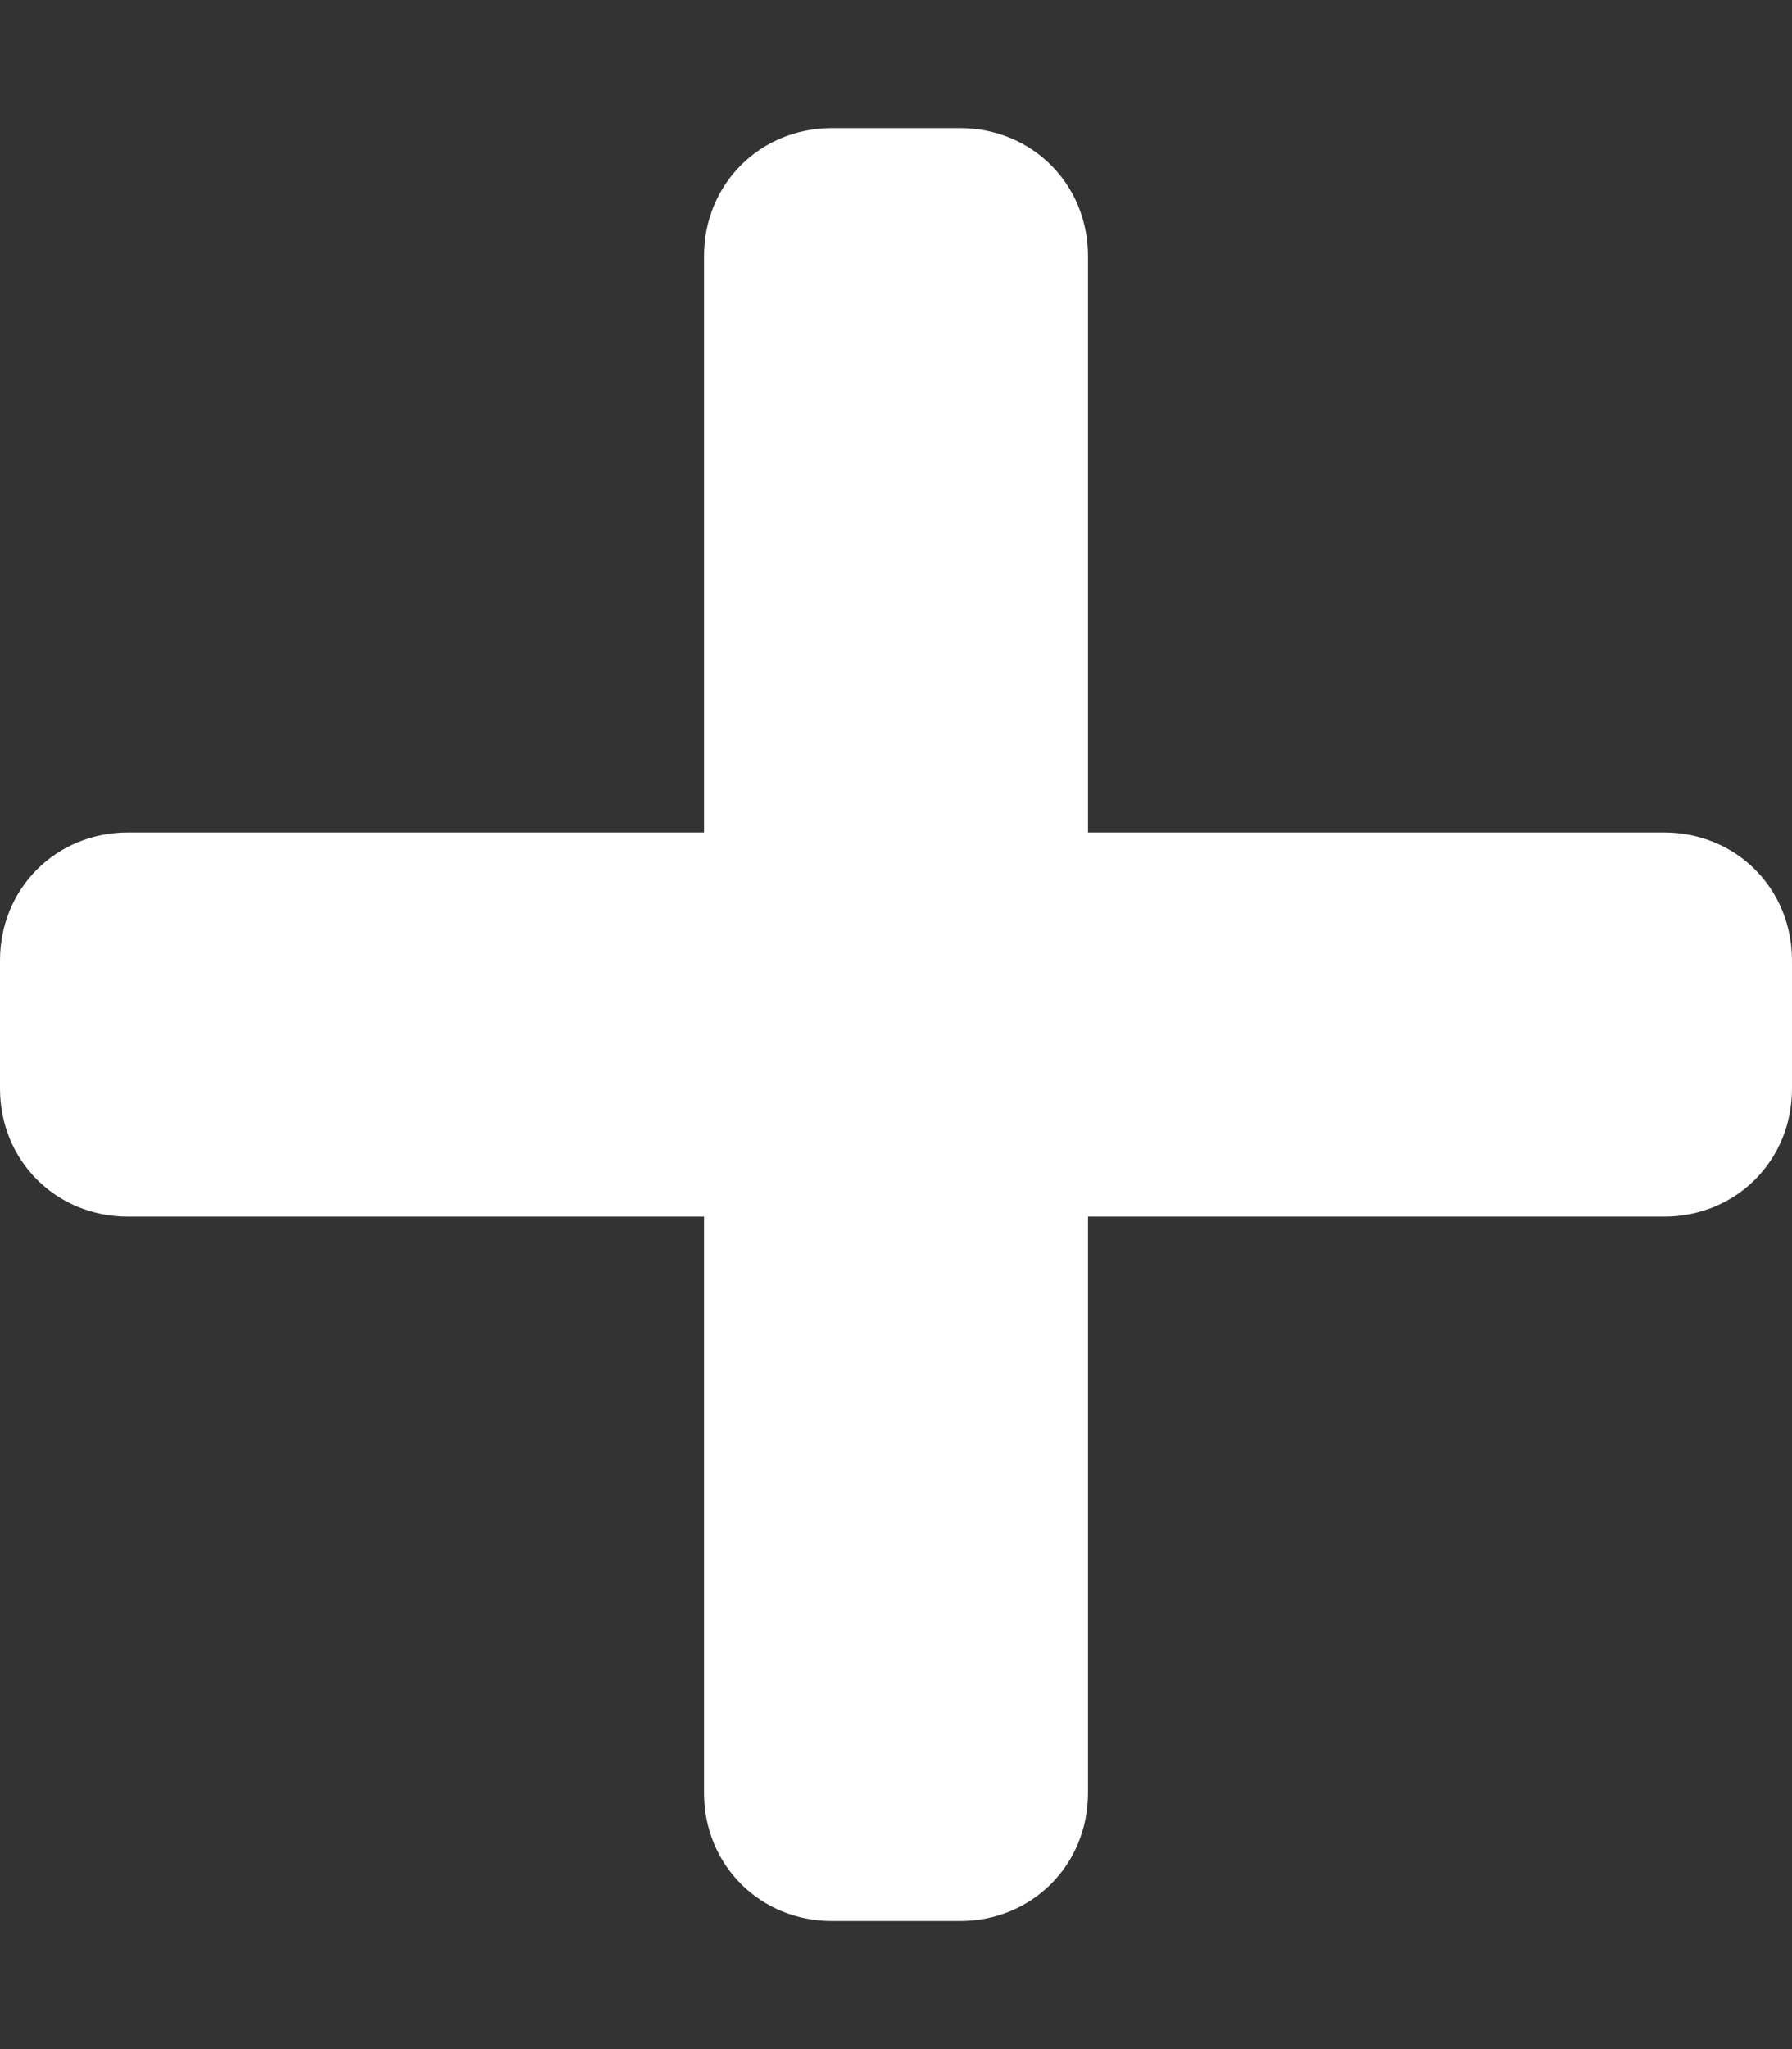 <svg xmlns="http://www.w3.org/2000/svg" viewBox="0 0 448 512" fill="#fff"><rect x="0" y="0" width="448" height="512" fill="#333333" stroke="none"/><defs/><path d="M416 208H272V64c0-18-14-32-32-32h-32c-18 0-32 14-32 32v144H32c-18 0-32 14-32 32v32c0 18 14 32 32 32h144v144c0 18 14 32 32 32h32c18 0 32-14 32-32V304h144c18 0 32-14 32-32v-32c0-18-14-32-32-32z"/></svg>